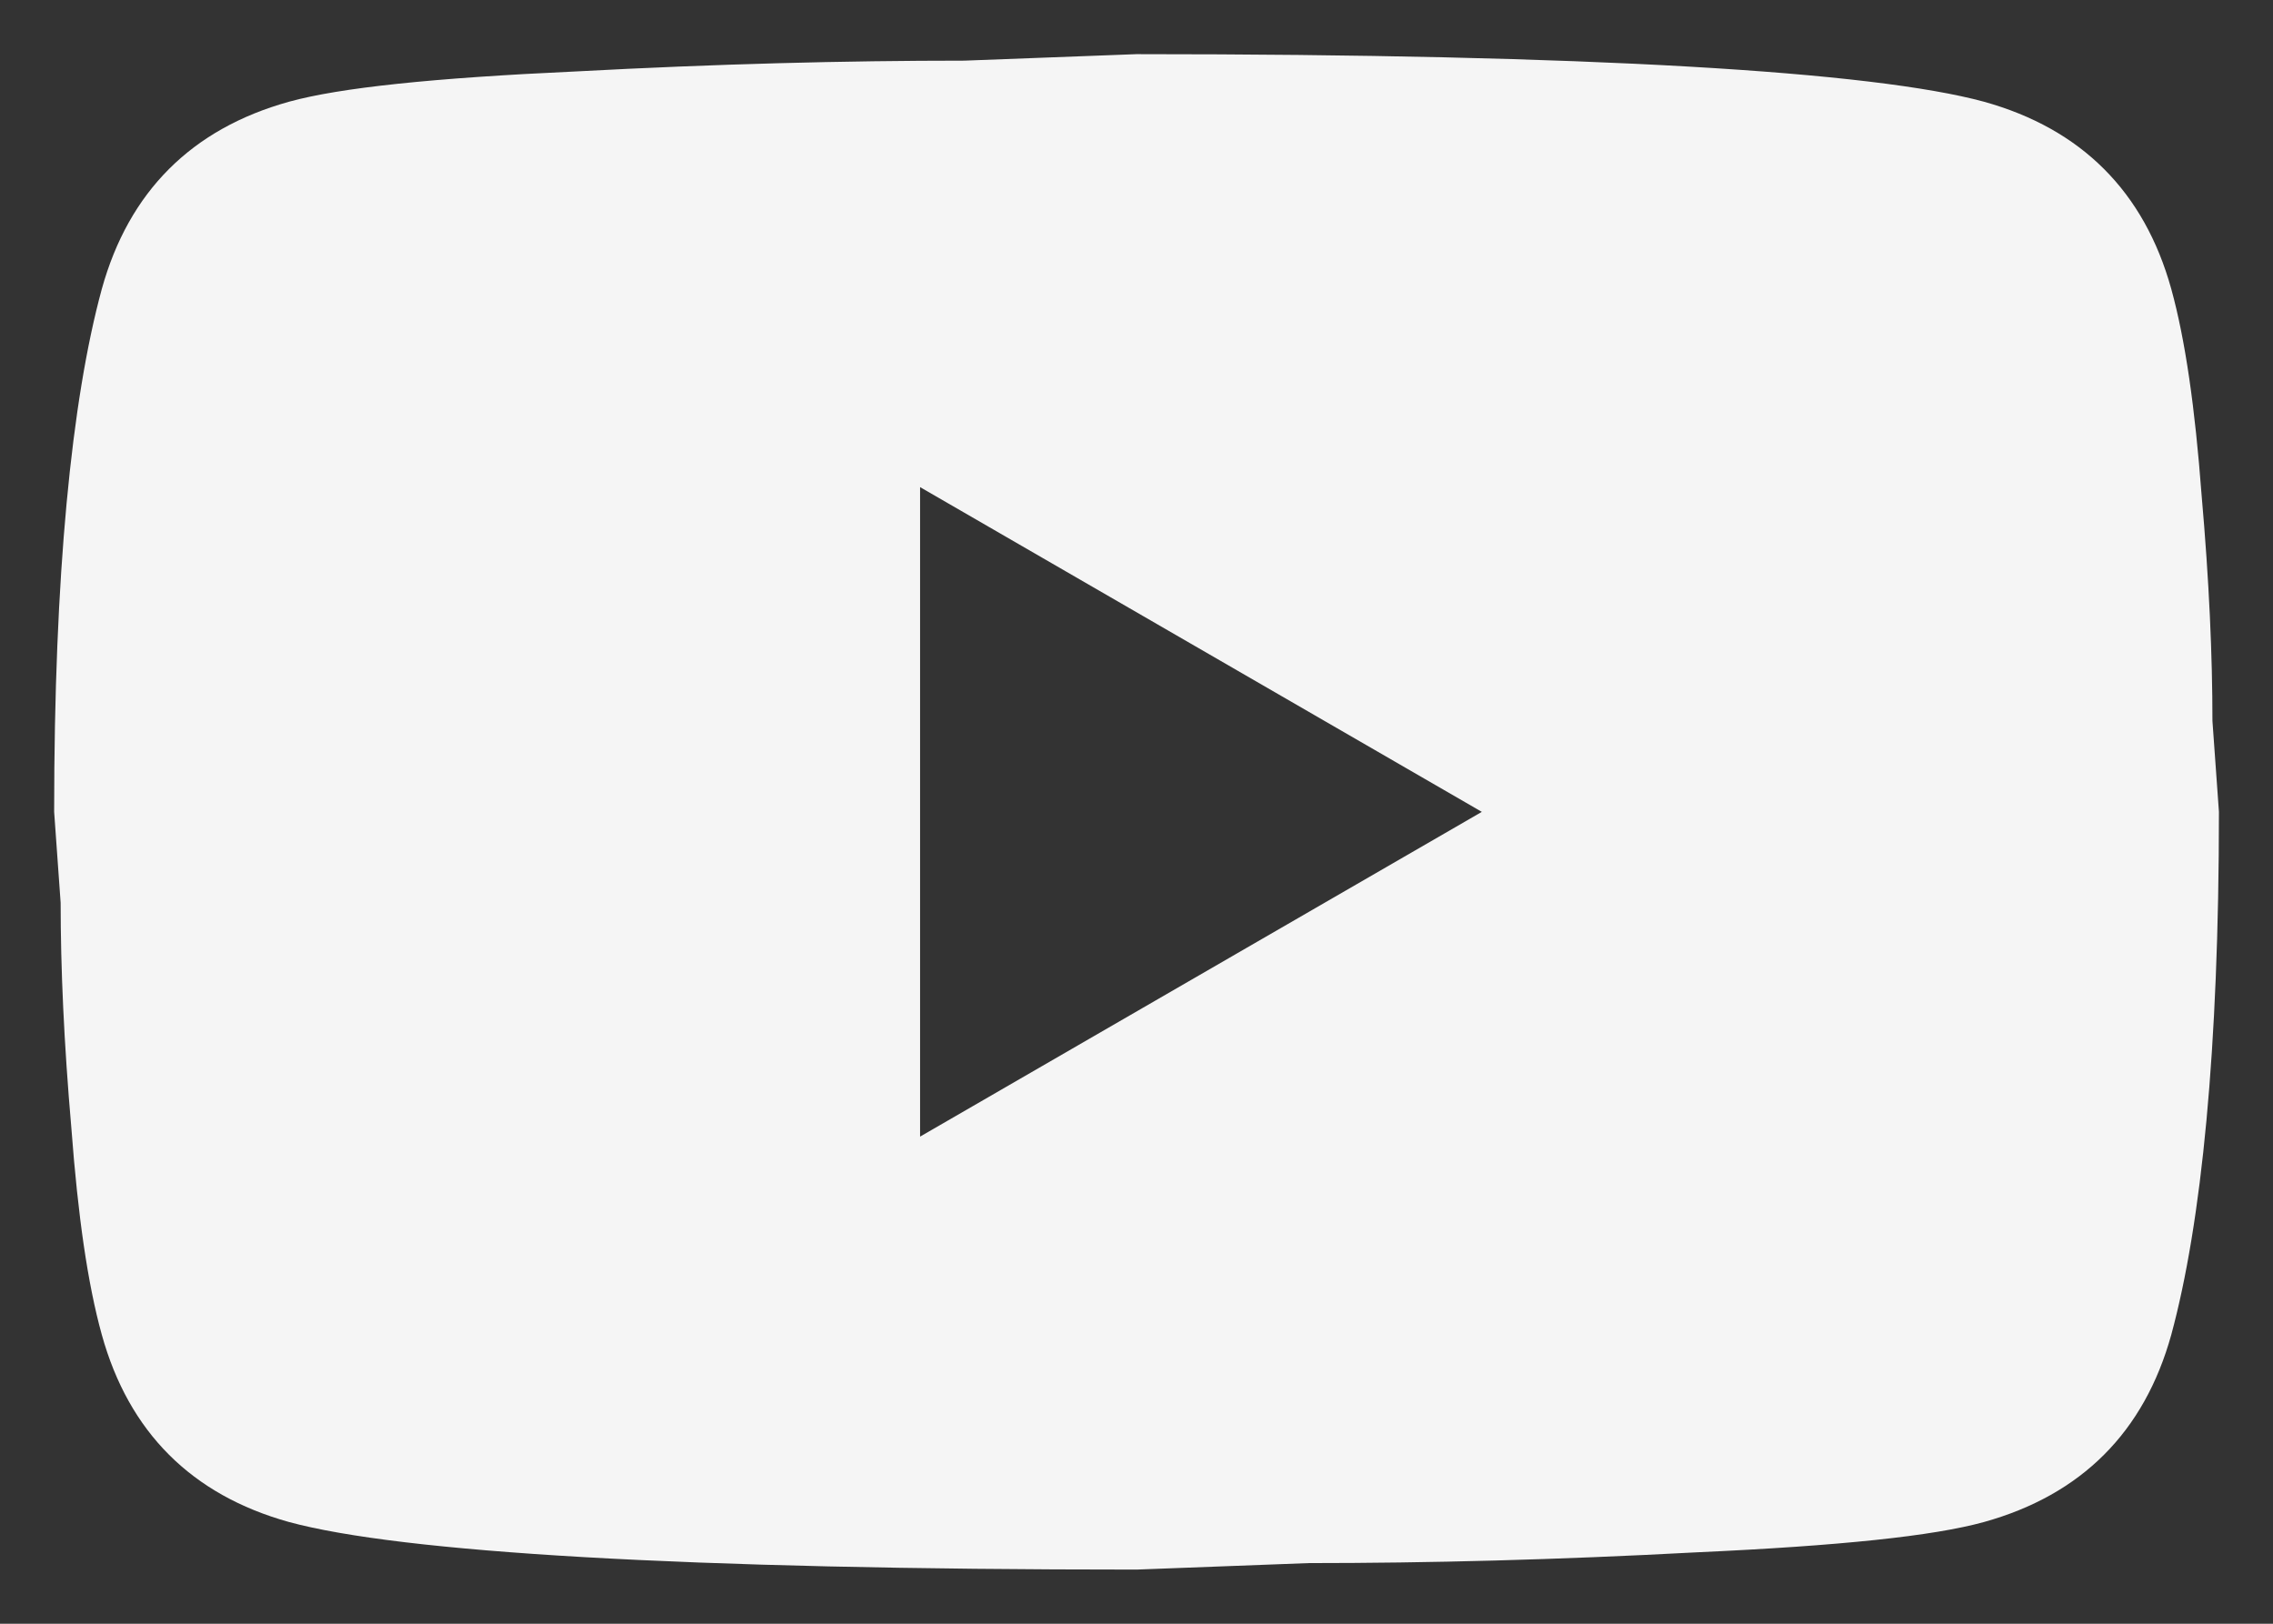 <svg width="28" height="20" viewBox="0 0 28 20" fill="none" xmlns="http://www.w3.org/2000/svg">
<rect x="0" y="0" width="28" height="20" fill="#333333" stroke="none"/>
<path d="M11.334 14L18.254 10L11.334 6V14ZM26.747 3.56C26.92 4.186 27.04 5.027 27.12 6.093C27.214 7.16 27.254 8.08 27.254 8.88L27.334 10C27.334 12.92 27.12 15.066 26.747 16.44C26.414 17.64 25.64 18.413 24.44 18.747C23.814 18.92 22.667 19.04 20.907 19.12C19.174 19.213 17.587 19.253 16.12 19.253L14 19.333C8.414 19.333 4.934 19.12 3.56 18.747C2.36 18.413 1.587 17.64 1.254 16.44C1.08 15.813 0.96 14.973 0.88 13.906C0.787 12.84 0.747 11.92 0.747 11.12L0.667 10C0.667 7.08 0.88 4.933 1.254 3.56C1.587 2.36 2.36 1.587 3.56 1.253C4.187 1.08 5.334 0.96 7.094 0.88C8.827 0.787 10.414 0.747 11.88 0.747L14 0.667C19.587 0.667 23.067 0.88 24.44 1.253C25.64 1.587 26.414 2.36 26.747 3.56Z" fill="#F5F5F5"/>
</svg>

